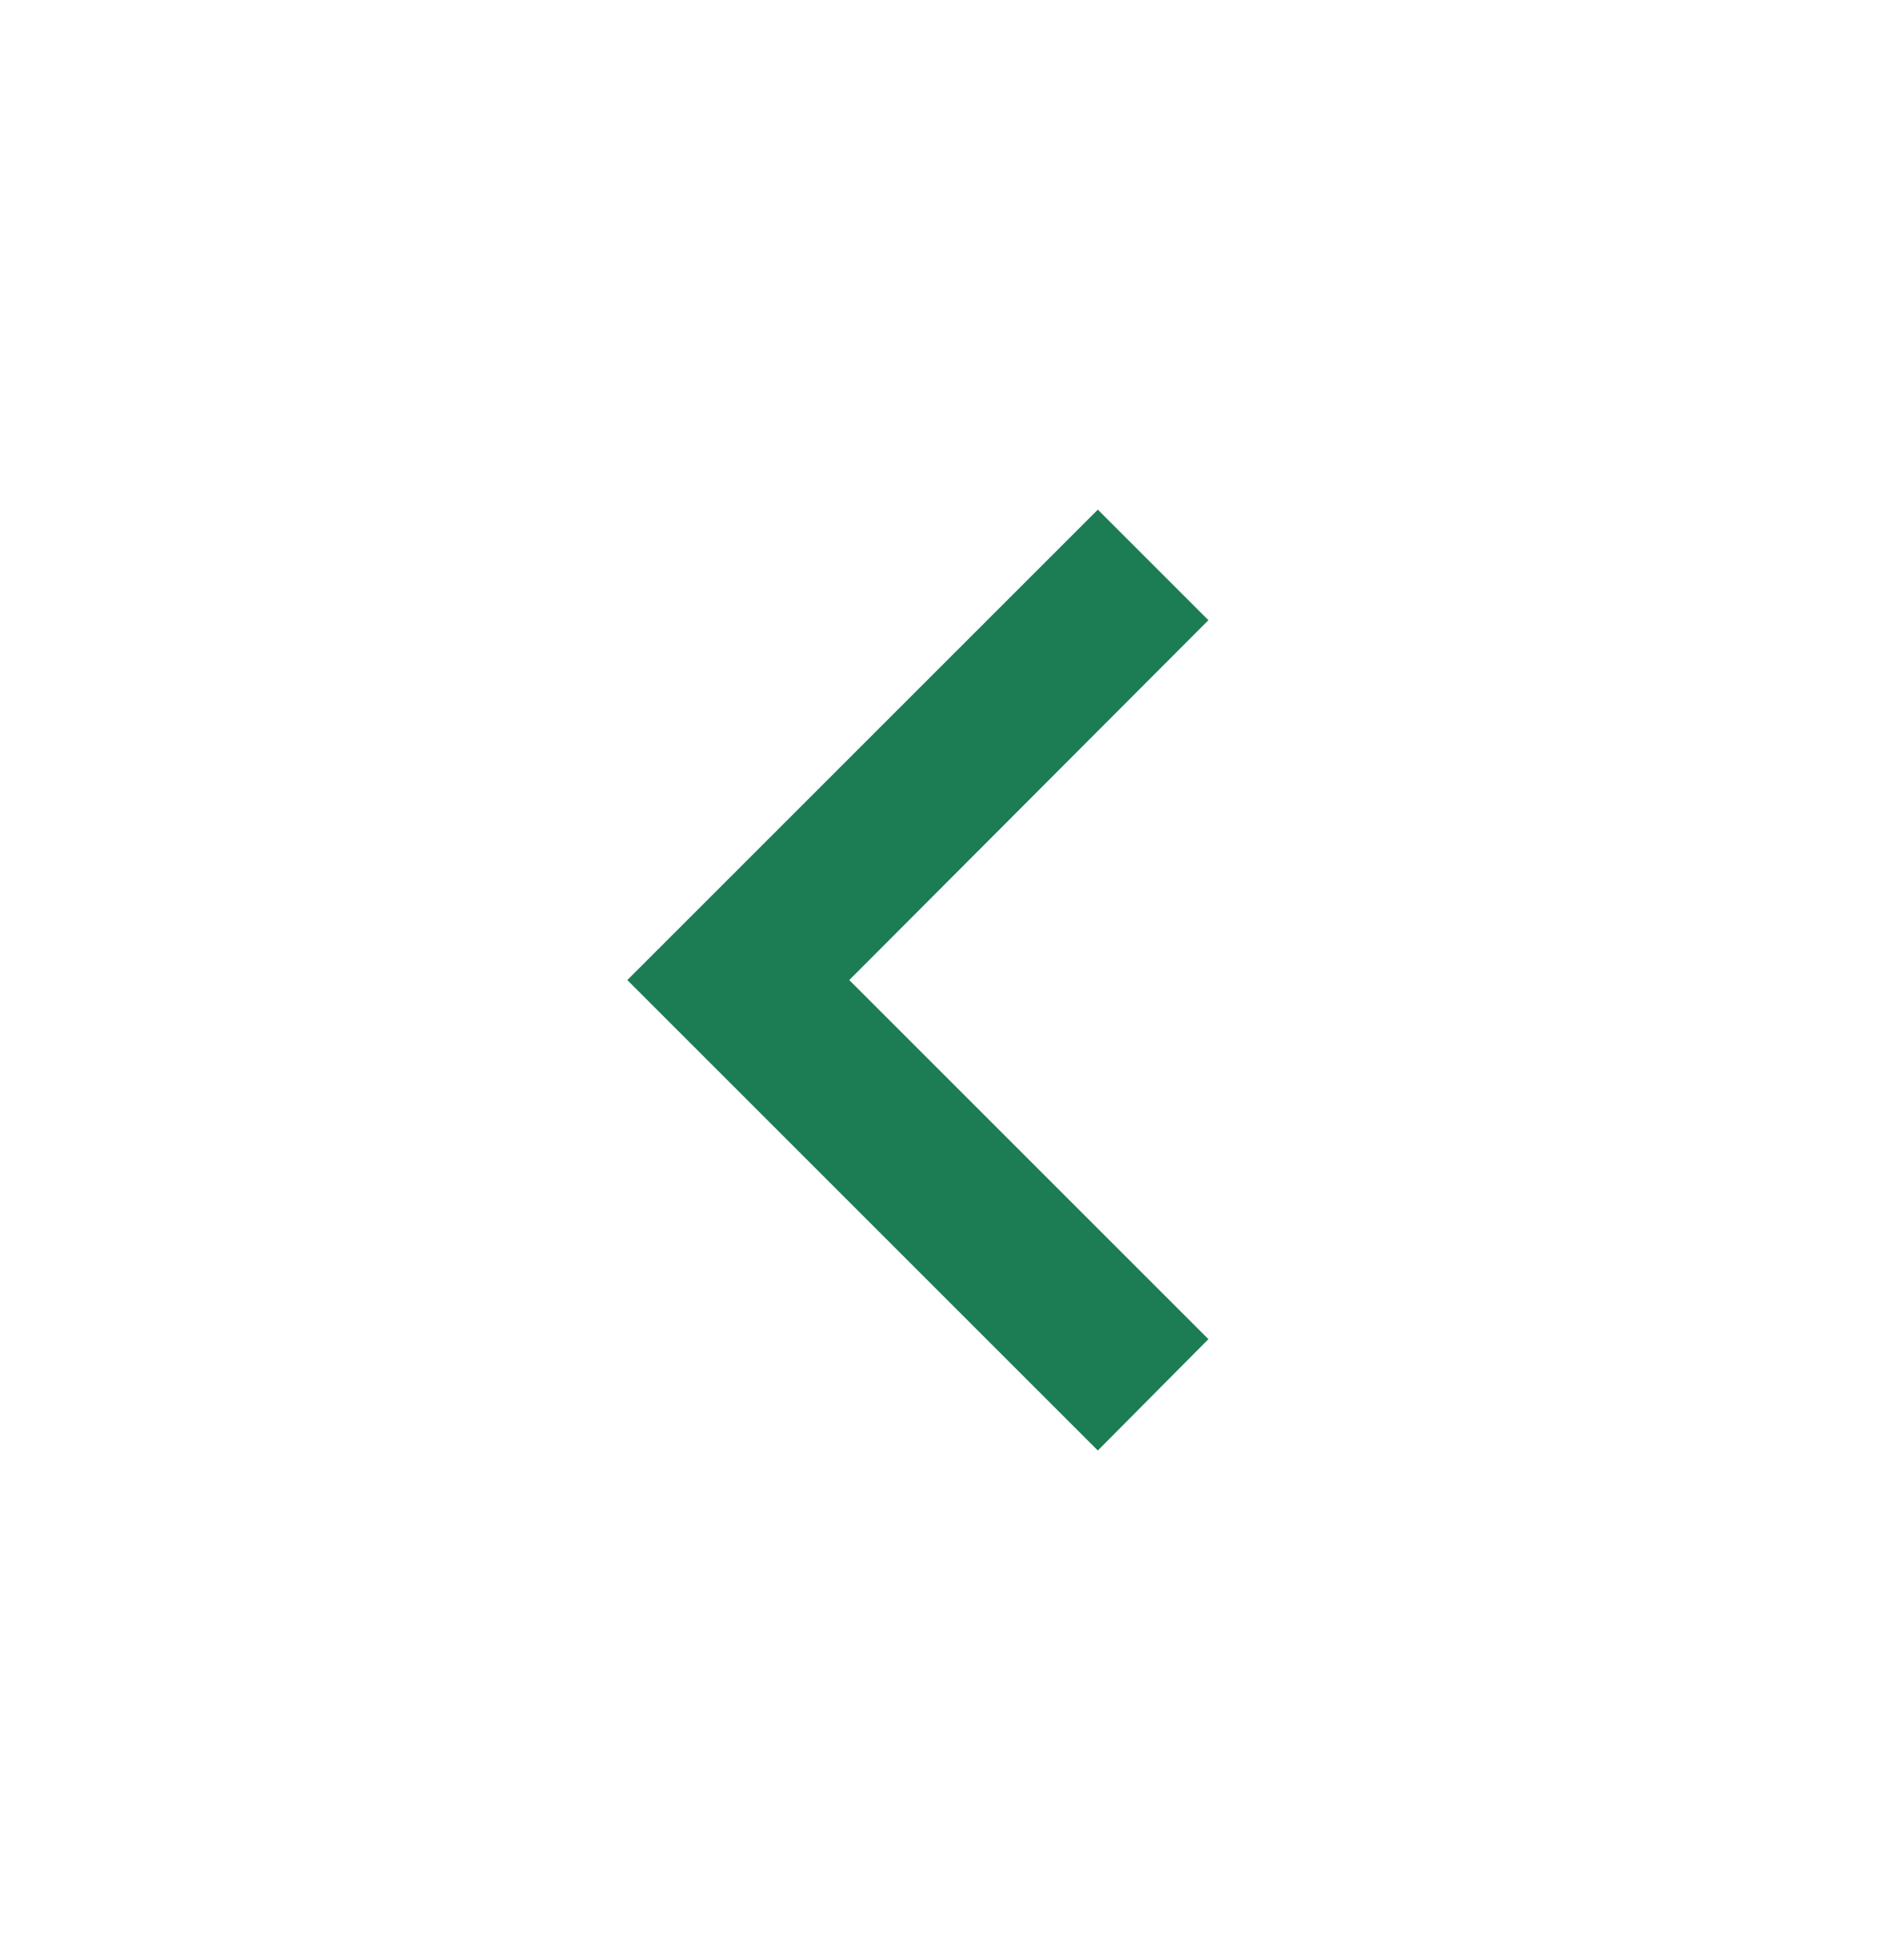 <?xml version="1.0" encoding="UTF-8" standalone="no"?><svg width='24' height='25' viewBox='0 0 24 25' fill='none' xmlns='http://www.w3.org/2000/svg'>
<path d='M15.41 17.08L10.83 12.5L15.41 7.91L14 6.5L8 12.5L14 18.5L15.41 17.08Z' fill='#1C7C54'/>
</svg>
